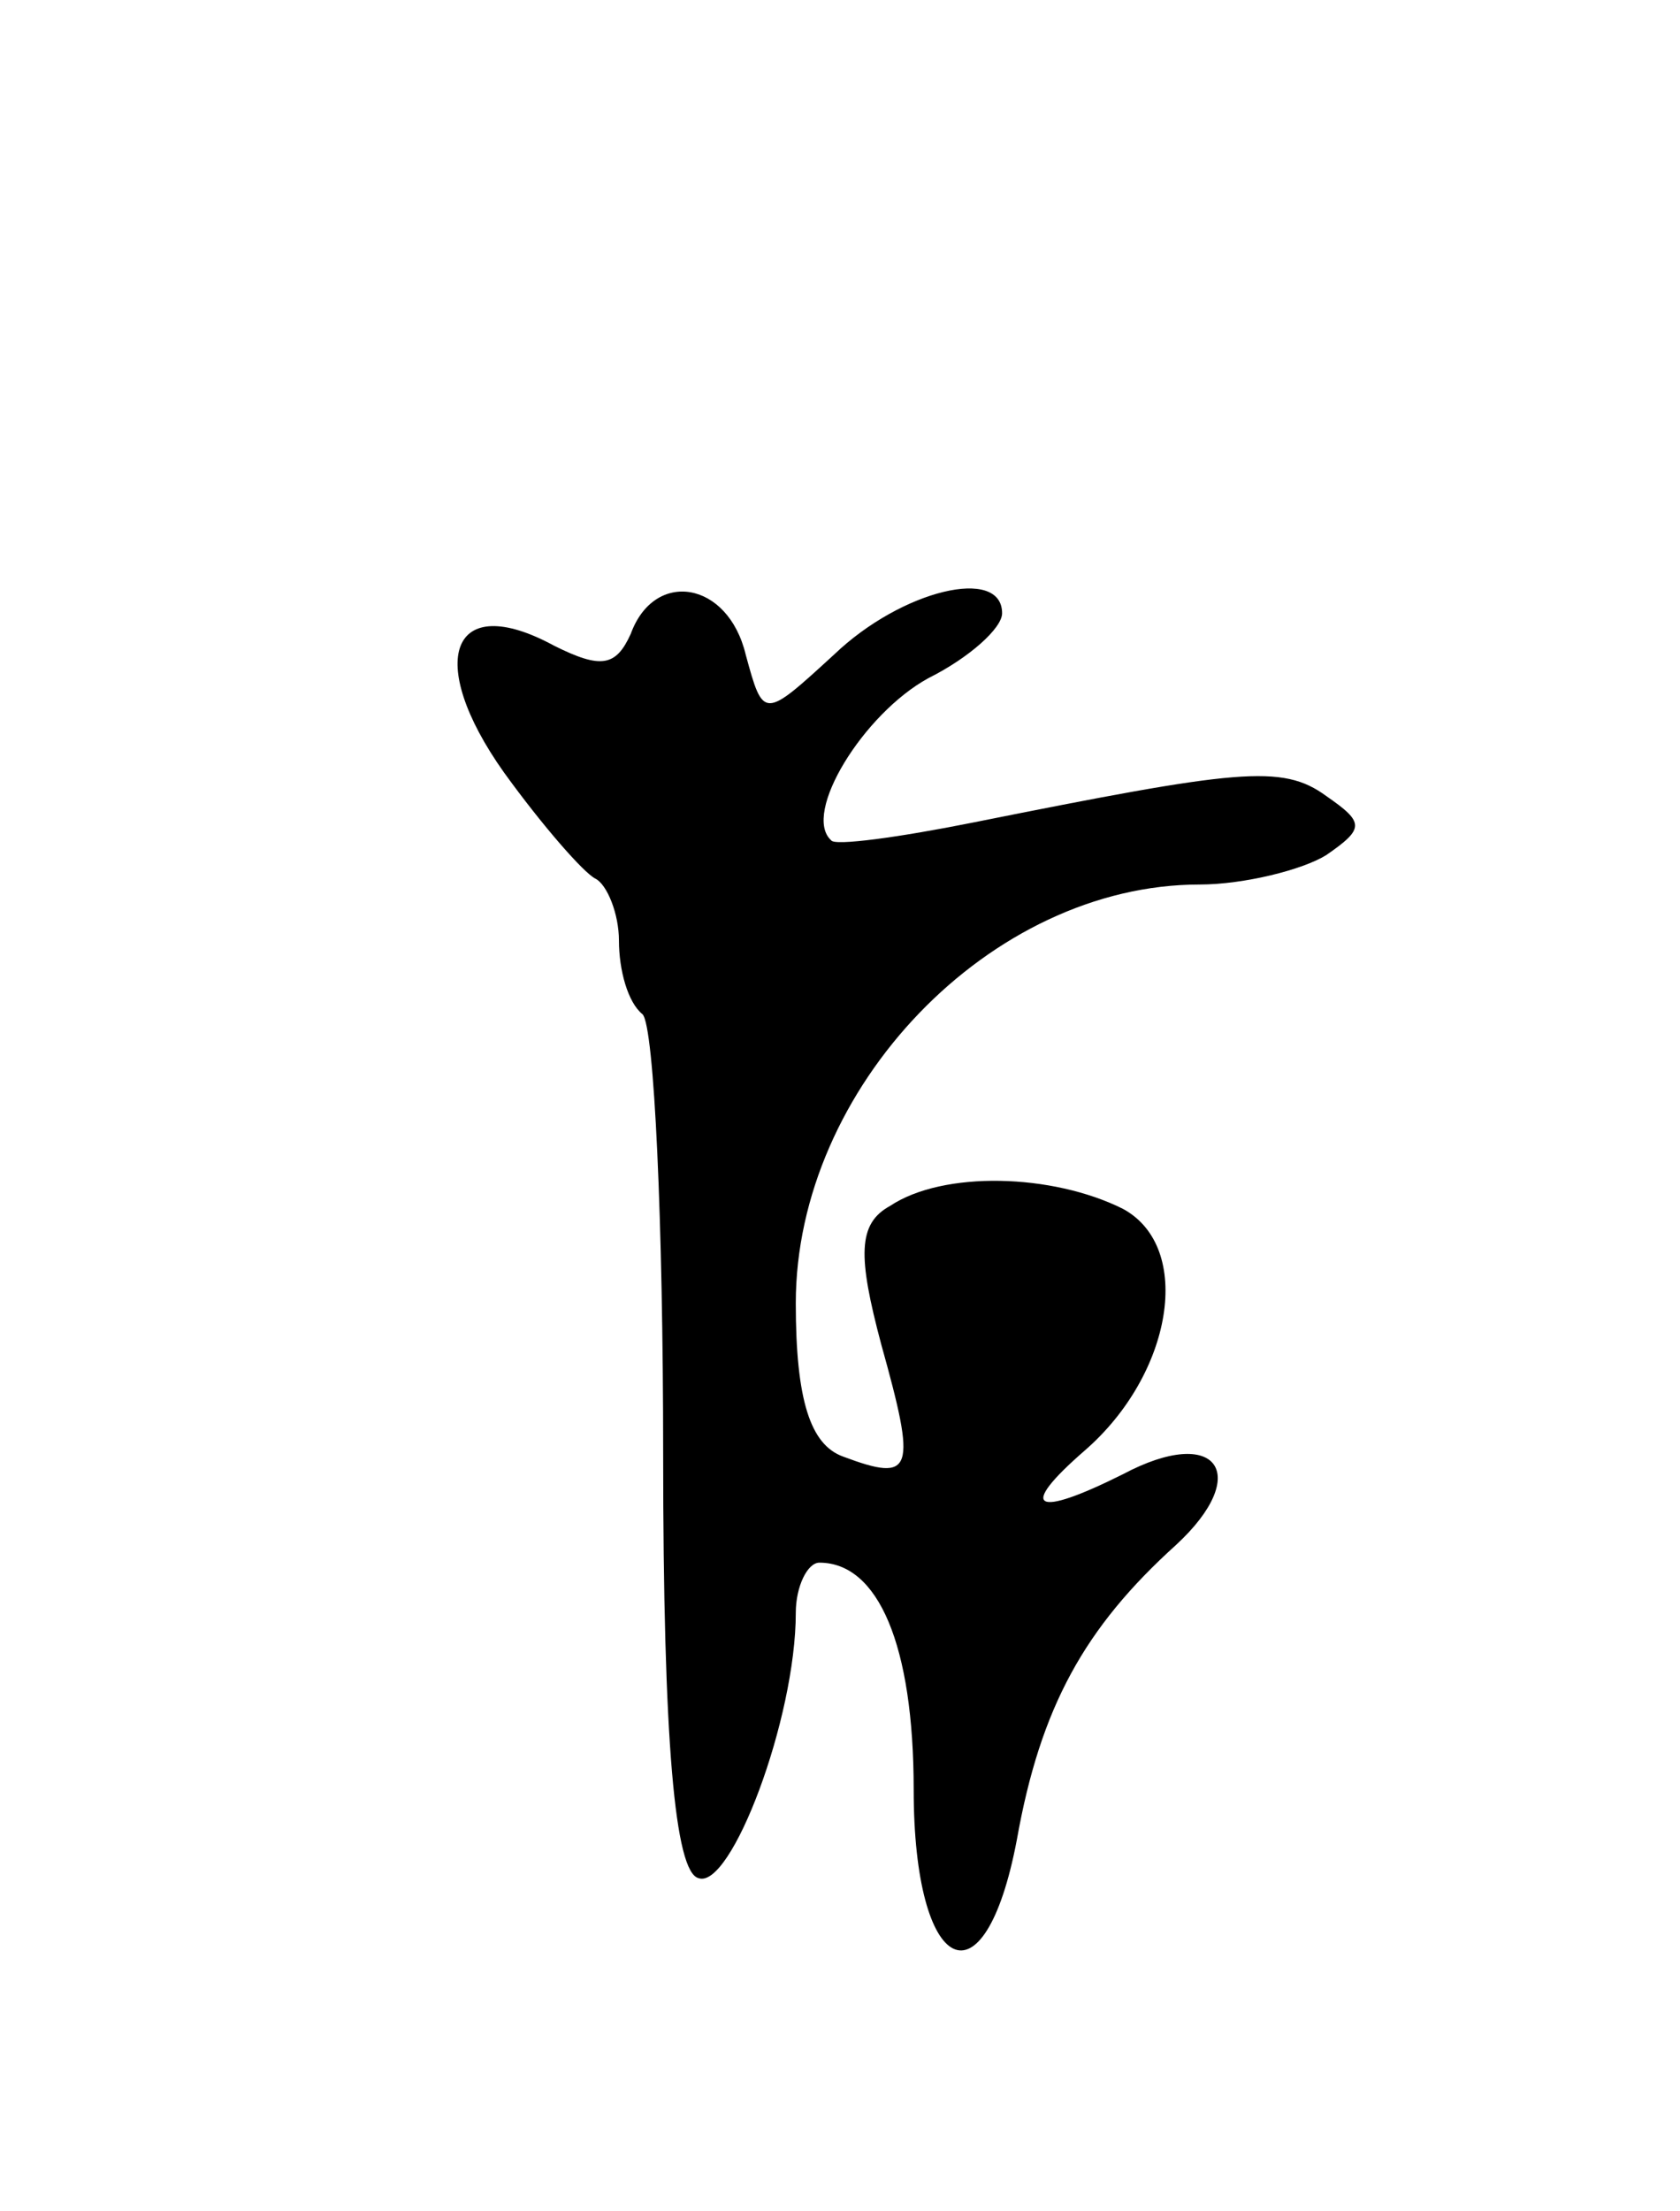 <svg version="1.0" xmlns="http://www.w3.org/2000/svg"
 width="57pt" height="75pt" viewBox="0 0 57 75"
 preserveAspectRatio="xMidYMid meet">
<g transform="translate(0,75) scale(0.1,-0.1)"
fill="#000000" stroke="none">
<path d="M214 535 c-5 -11 -10 -12 -26 -4 -35 19 -44 -5 -17 -43 13 -18 27
-34 31 -36 4 -2 8 -12 8 -21 0 -10 3 -21 8 -25 4 -4 7 -71 7 -149 0 -98 4
-142 12 -144 11 -4 33 54 33 90 0 9 4 17 8 17 20 0 32 -28 32 -77 0 -63 24
-75 35 -17 8 45 23 72 54 100 26 24 14 41 -18 24 -30 -15 -36 -12 -13 8 30 26
37 69 13 82 -24 12 -61 13 -79 1 -11 -6 -11 -17 -3 -47 12 -43 11 -47 -13 -38
-11 4 -16 19 -16 52 0 73 66 142 137 142 15 0 35 5 43 10 13 9 13 11 0 20 -15
11 -30 9 -120 -9 -25 -5 -47 -8 -48 -6 -10 9 11 43 33 55 14 7 25 17 25 22 0
16 -34 8 -57 -14 -24 -22 -24 -22 -30 0 -6 25 -31 29 -39 7z"/>
</g>
</svg>
